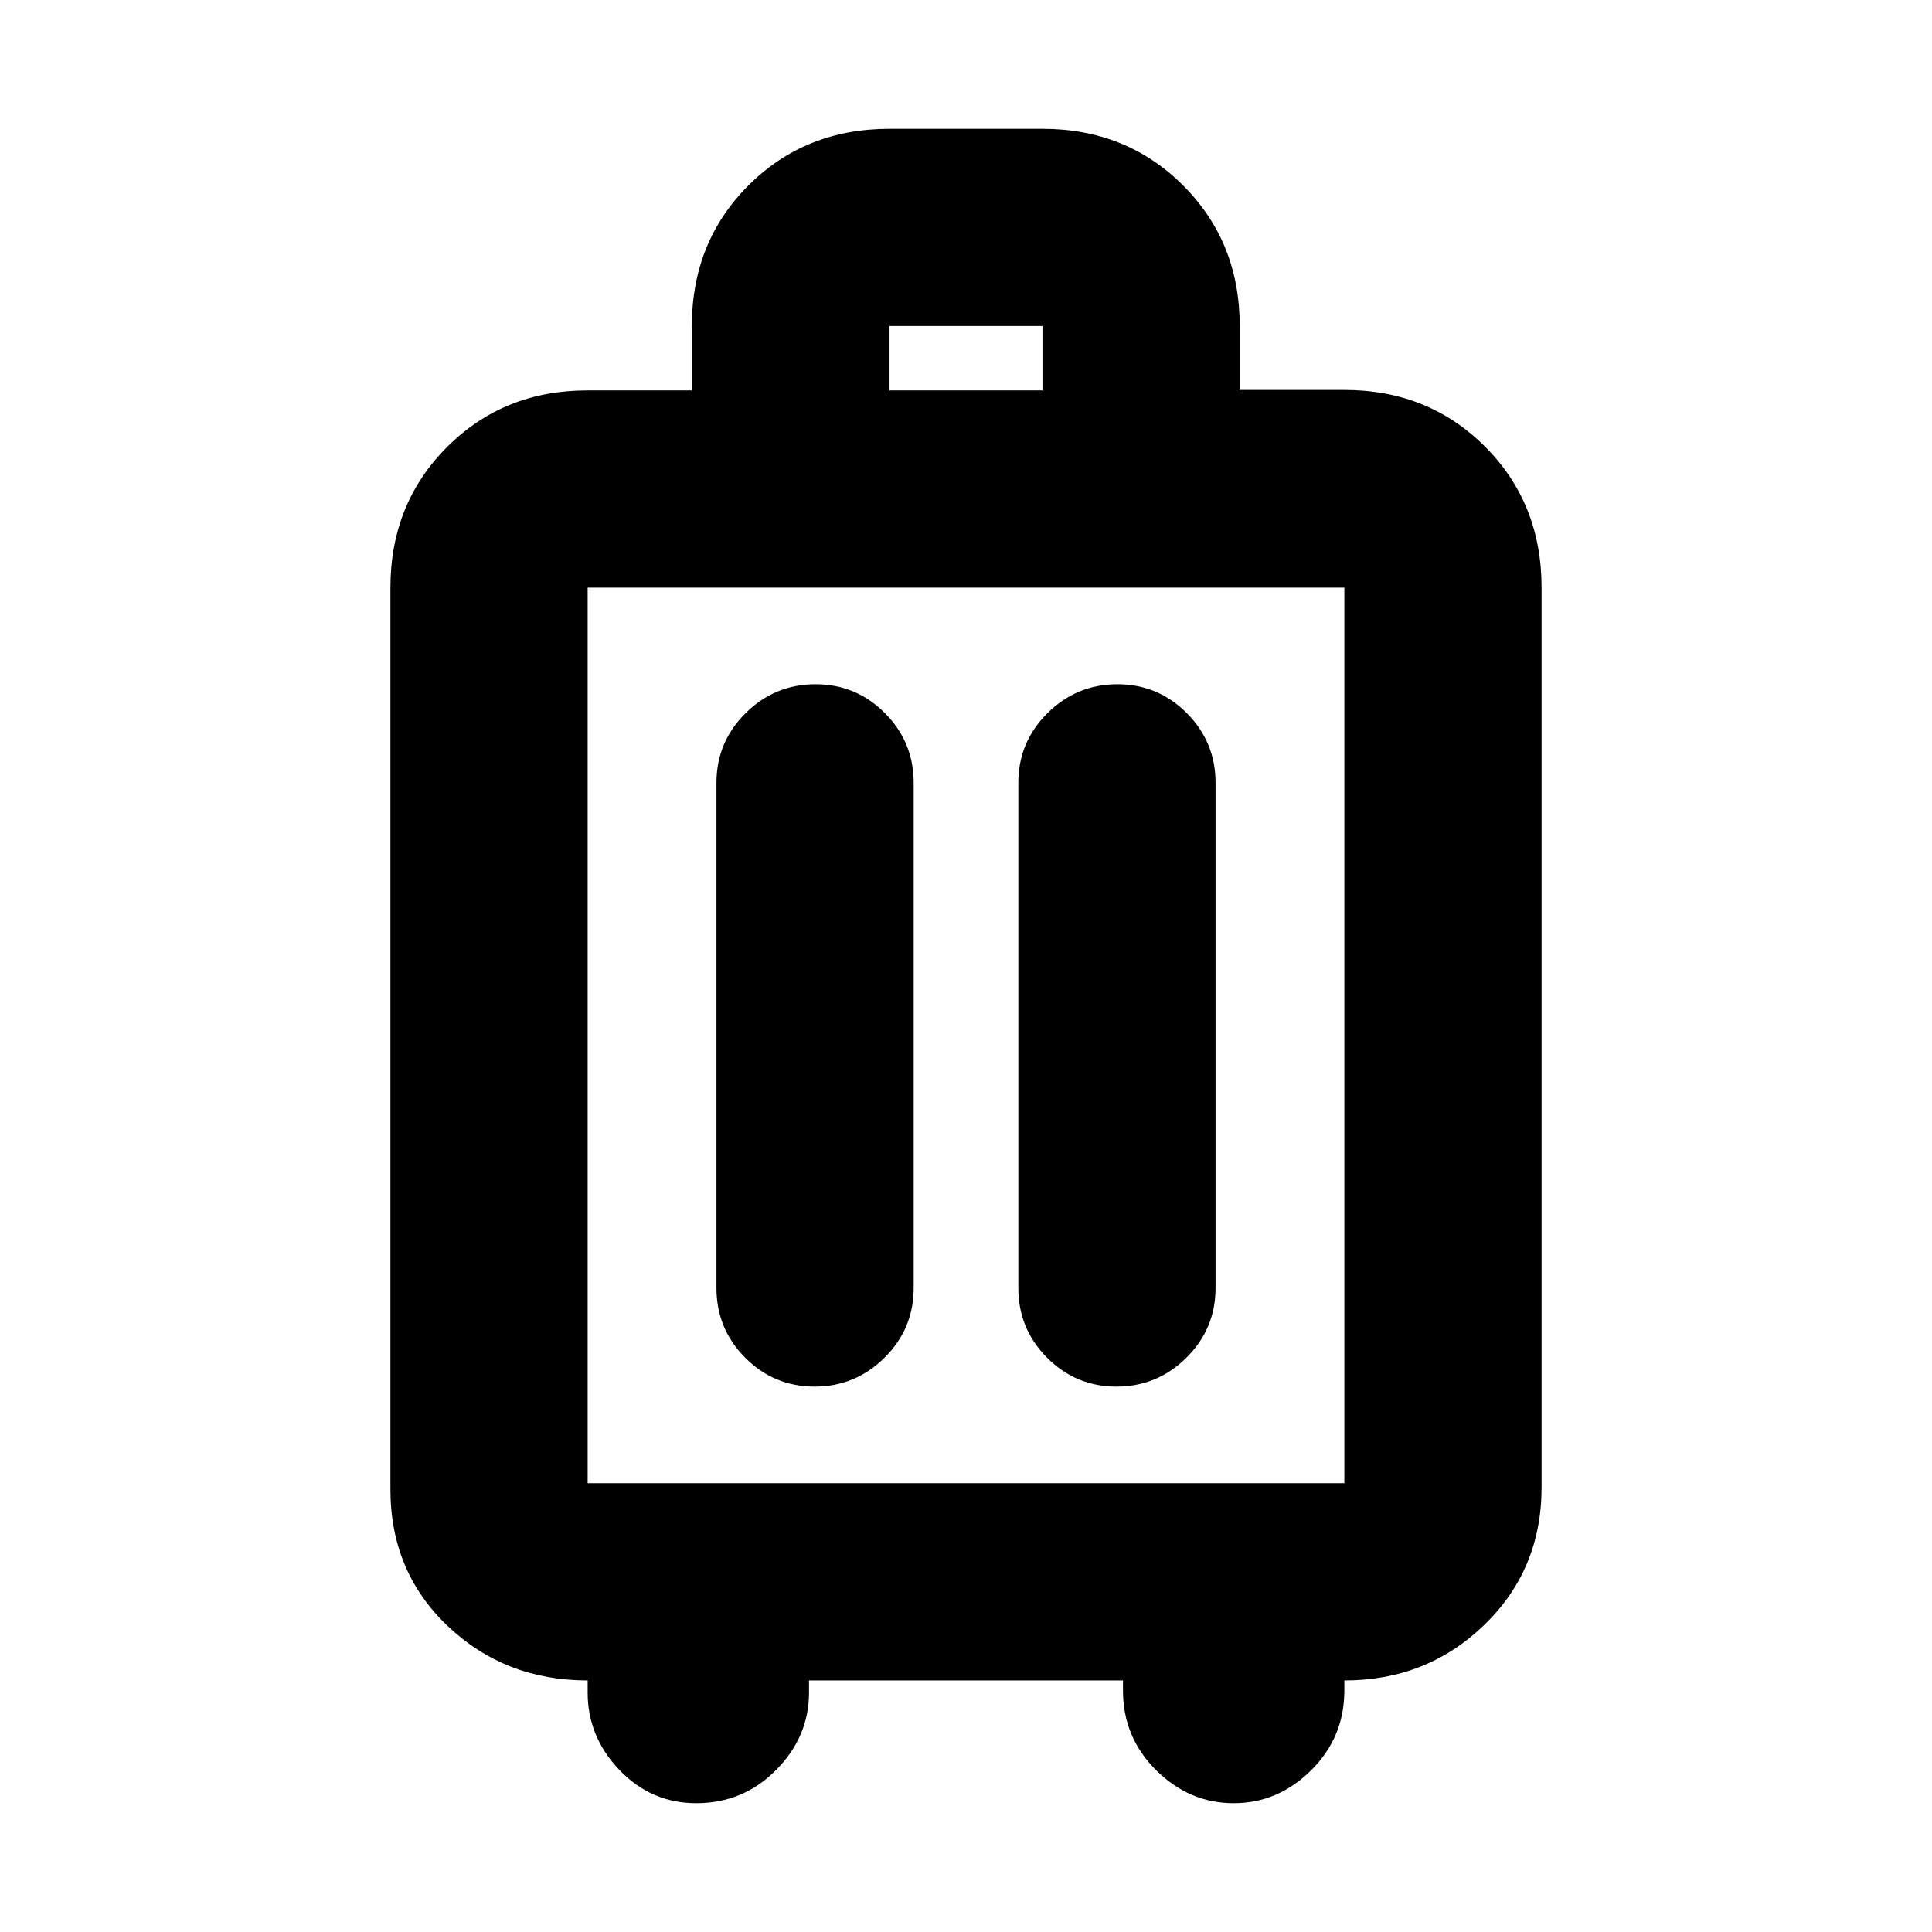 <svg xmlns="http://www.w3.org/2000/svg" height="20" viewBox="0 -960 960 960" width="20"><path d="M292-125q-41 0-69.5-27T194-220v-448q0-41.7 28.12-69.85Q250.23-766 291.88-766h51.89v-32q0-41.7 28.11-69.85Q400-896 442-896h76q41.7 0 69.85 28.12Q616-839.77 616-798.12v31.89h52q41.7 0 69.85 28.11Q766-710 766-668v447q0 40.87-28.5 68.44Q709-125 668-125v5q0 23.28-16.5 39.64T613-64q-22 0-38.5-16.36T558-120v-5H402v6q0 22-16.36 38.5Q369.27-64 346-64q-22.42 0-38.21-16.5T292-119v-6Zm0-98h376v-445H292v445Zm113.21-397q-20.21 0-34.71 14.35T356-571v251q0 20.3 14.29 34.65Q384.58-271 404.79-271t34.71-14.35Q454-299.7 454-320v-251q0-20.3-14.29-34.65Q425.42-620 405.21-620Zm150 0q-20.21 0-34.71 14.35T506-571v251q0 20.3 14.29 34.65Q534.58-271 554.79-271t34.71-14.35Q604-299.7 604-320v-251q0-20.3-14.29-34.65Q575.42-620 555.21-620ZM442-766h76v-32h-76v32Zm38 320Z"/></svg>